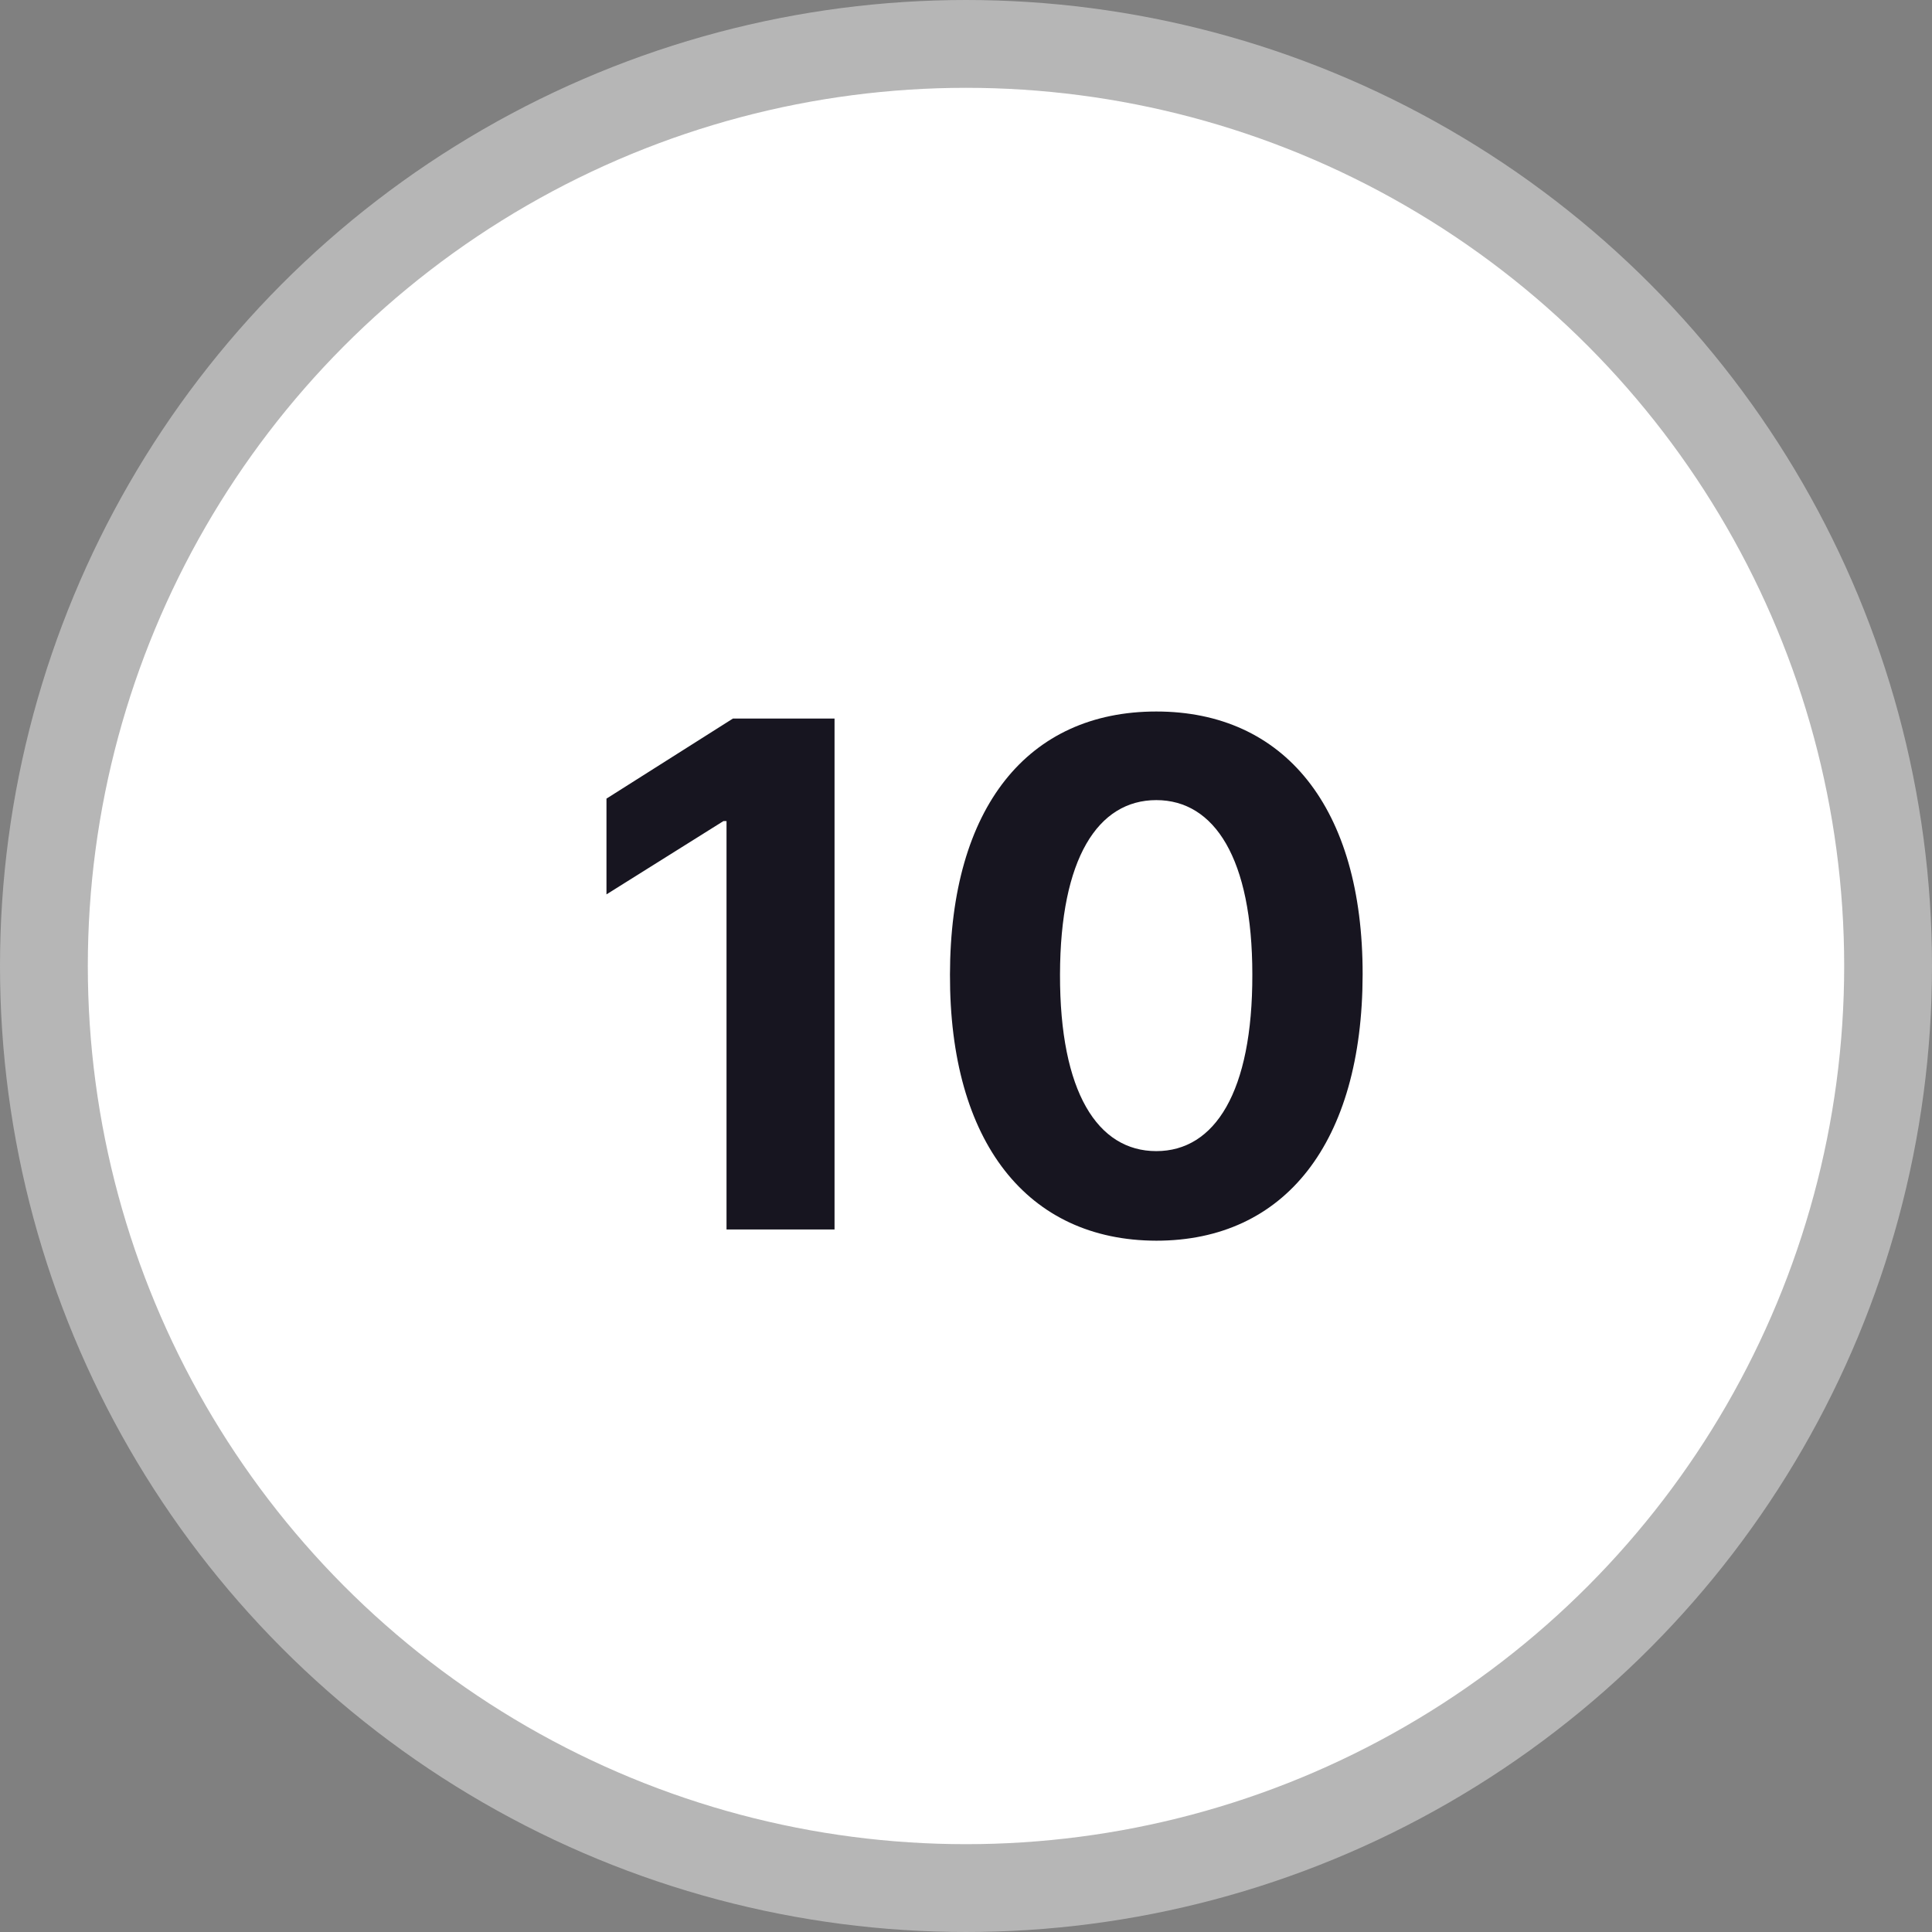 <svg width="44" height="44" viewBox="0 0 44 44" fill="none" xmlns="http://www.w3.org/2000/svg">
<rect x="0" y="0" width="44" height="44" fill="#808080" stroke="none"/>
<circle cx="22" cy="22" r="21" fill="white" stroke="#B6B6B6" stroke-width="2"/>
<path d="M19.006 16.364H16.693L13.812 18.188V20.369L16.477 18.699H16.546V28H19.006V16.364ZM26.334 28.256C29.26 28.256 31.027 26.028 31.033 22.193C31.038 18.386 29.249 16.204 26.334 16.204C23.413 16.204 21.641 18.381 21.635 22.193C21.624 26.017 23.402 28.25 26.334 28.256ZM26.334 26.216C24.999 26.216 24.135 24.875 24.141 22.193C24.146 19.551 25.004 18.222 26.334 18.222C27.658 18.222 28.521 19.551 28.521 22.193C28.527 24.875 27.663 26.216 26.334 26.216Z" fill="#171520"/>
</svg>
